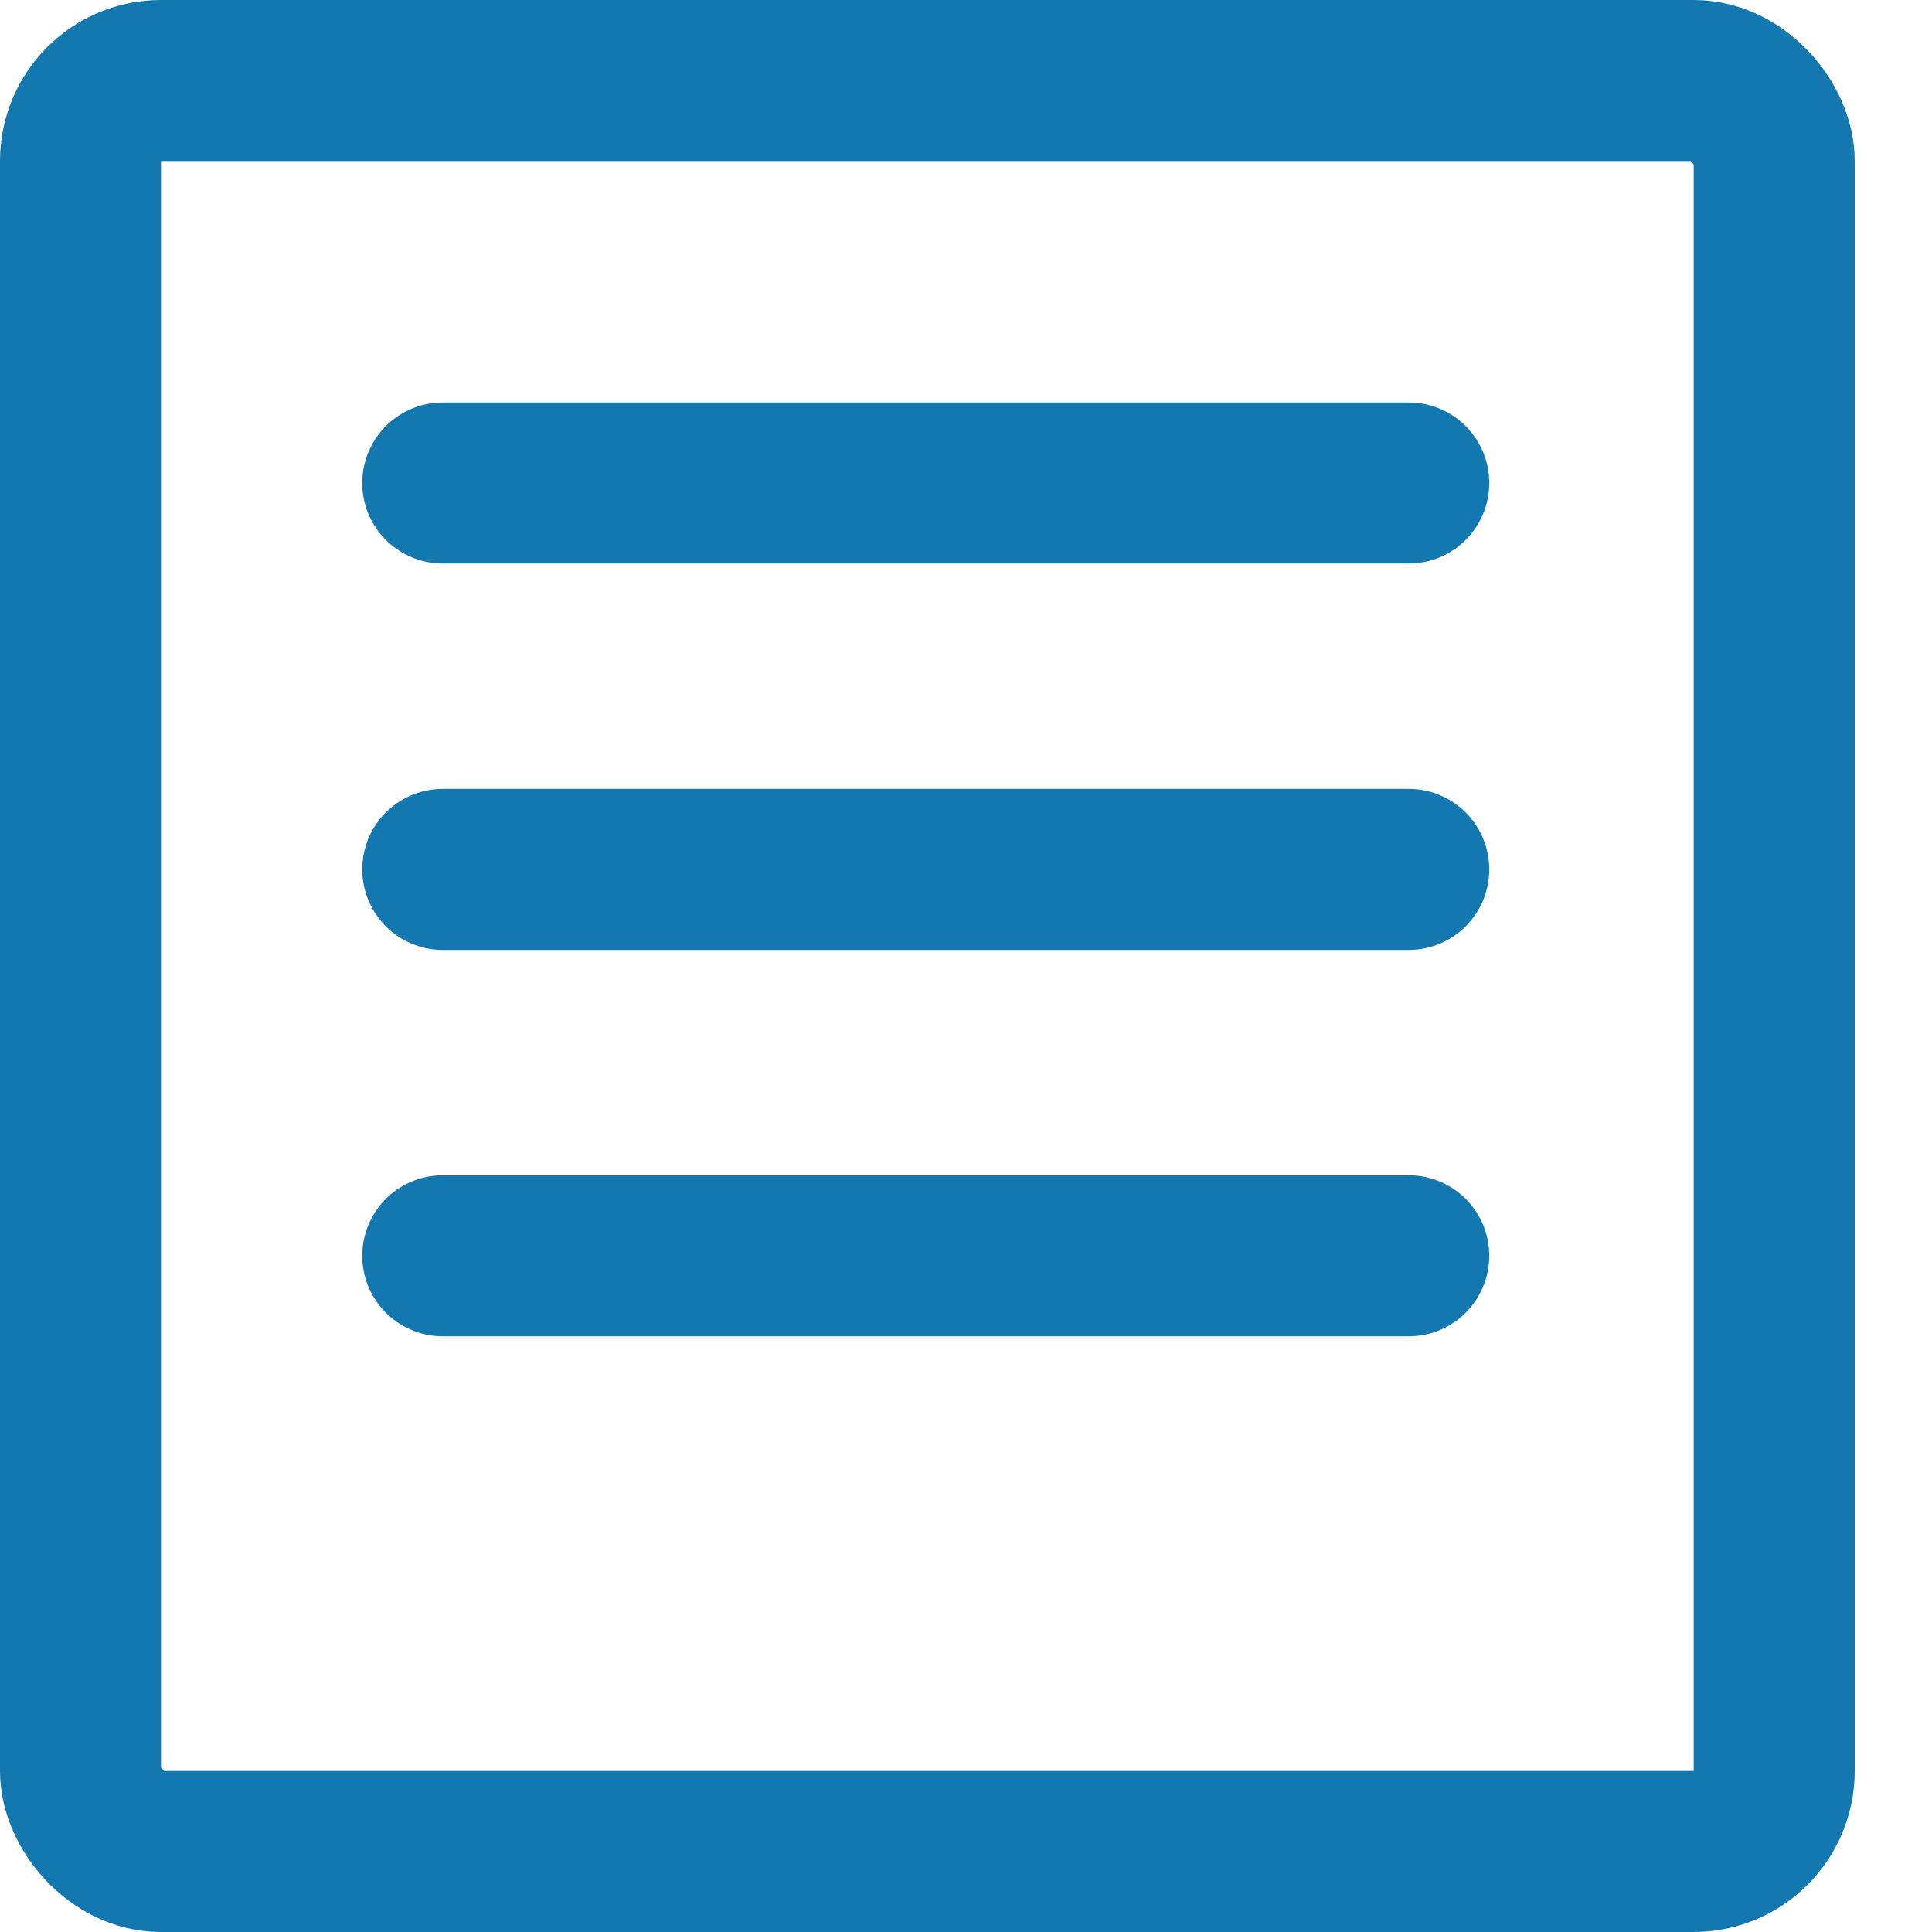 <svg width="24" height="24" viewBox="0 0 24 24" fill="none" xmlns="http://www.w3.org/2000/svg">
<rect x="1" y="1" width="21.04" height="22" rx="1" stroke="#1377B0" stroke-width="2"/>
<path d="M5.5 6H17.5" stroke="#1377B0" stroke-width="2" stroke-linecap="round"/>
<path d="M5.5 10.8H17.5" stroke="#1377B0" stroke-width="2" stroke-linecap="round"/>
<path d="M5.5 15.6H17.5" stroke="#1377B0" stroke-width="2" stroke-linecap="round"/>
</svg>
